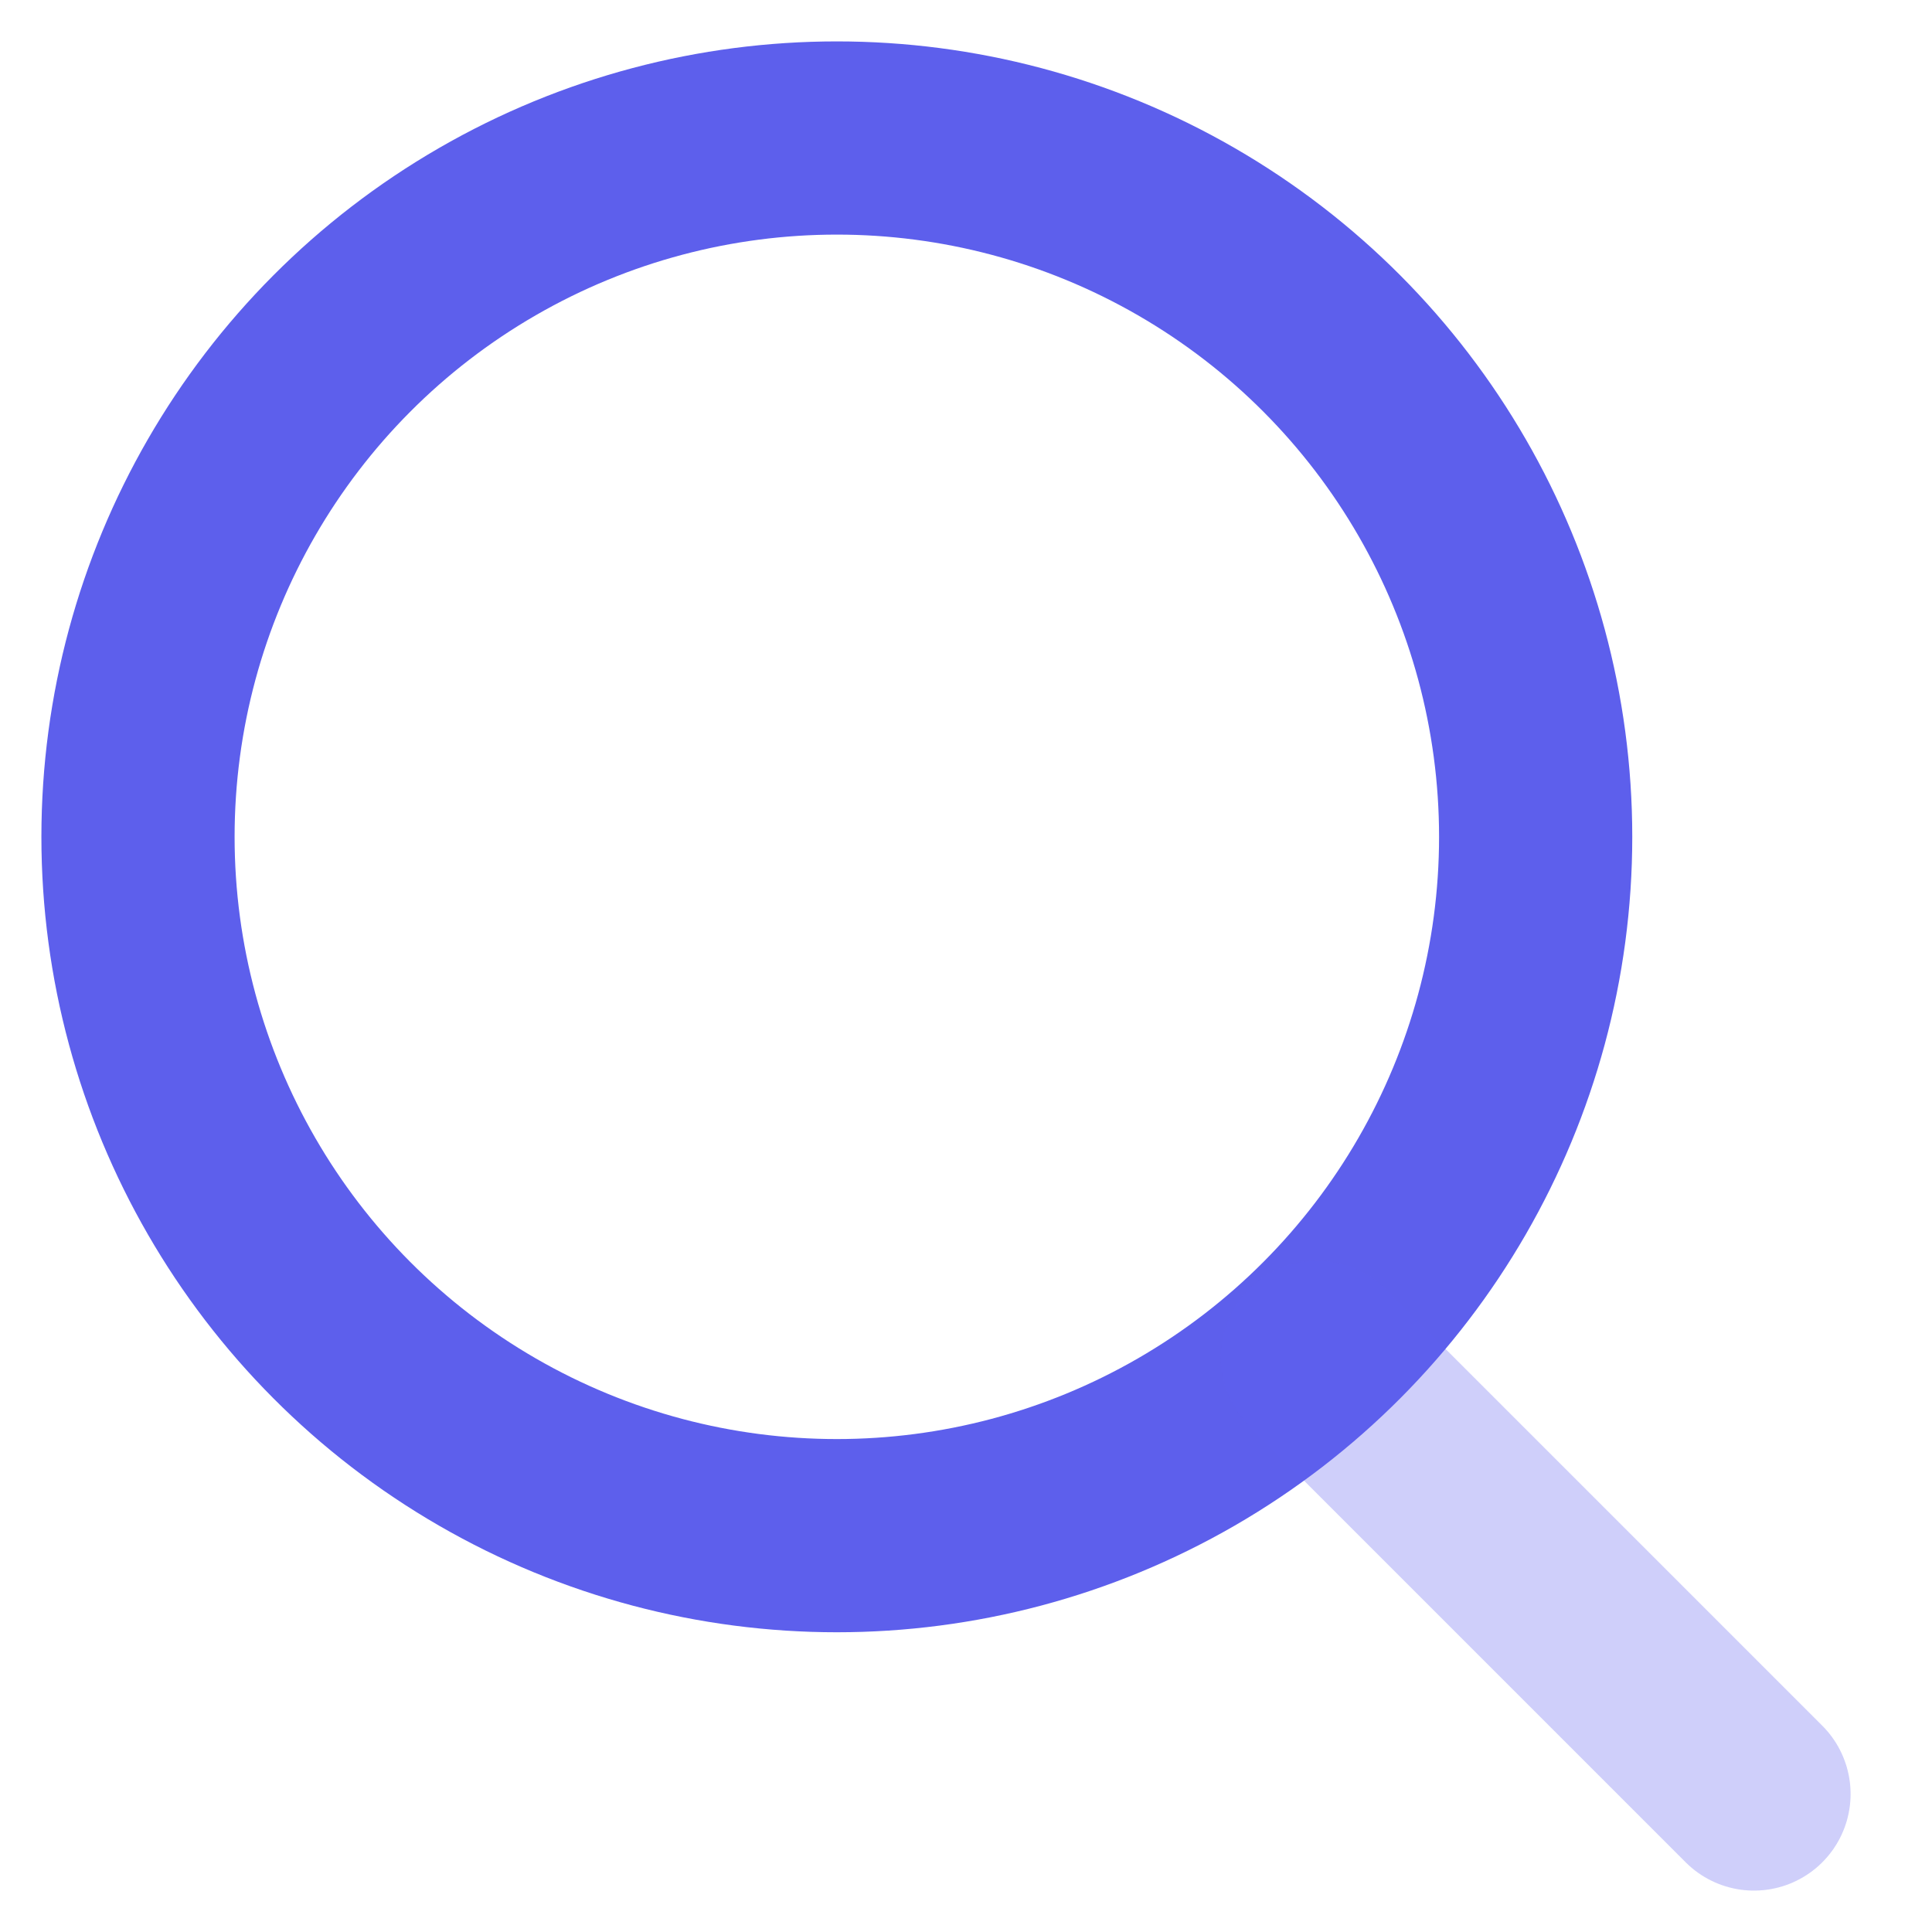 <svg width="14" height="14" viewBox="0 0 14 14" fill="none" xmlns="http://www.w3.org/2000/svg">
<circle cx="6.064" cy="6.064" r="5.064" stroke="#5D5FEC" stroke-width="1.4" stroke-linecap="round" stroke-linejoin="round"/>
<path opacity="0.3" d="M9.545 9.835L12.71 13" stroke="#5D5FEC" stroke-width="1.4" stroke-linecap="round" stroke-linejoin="round"/>
</svg>
